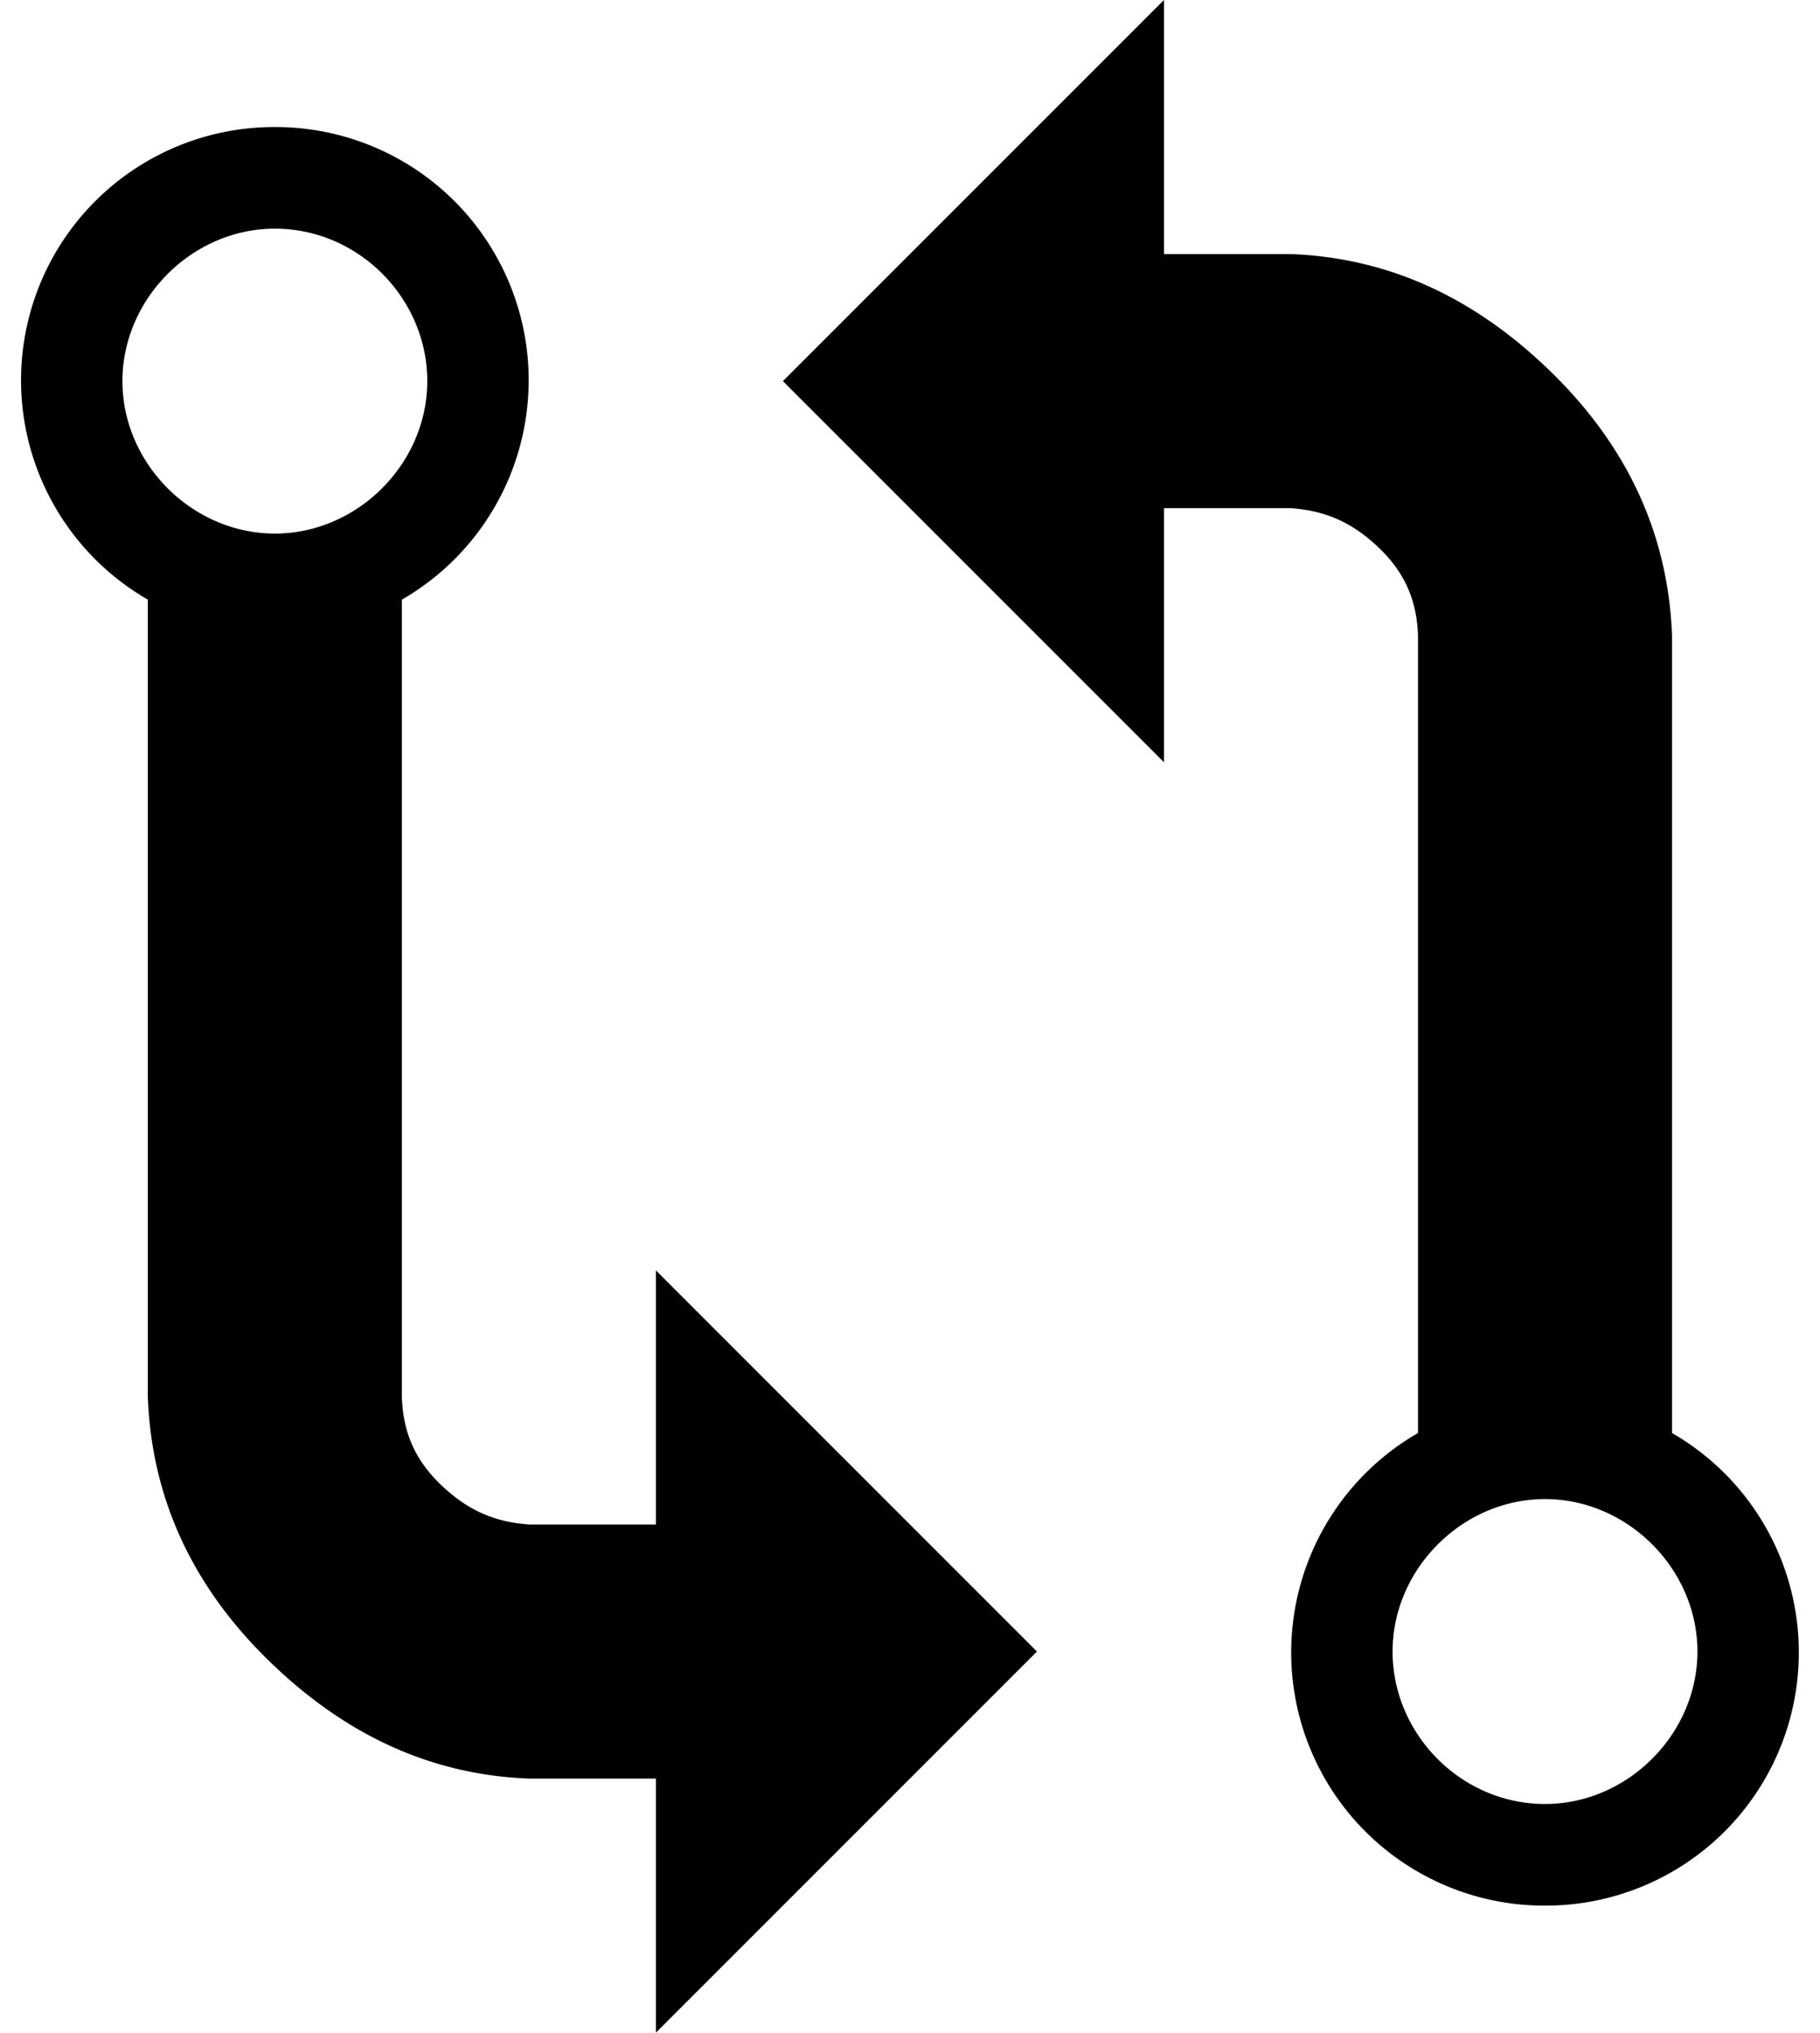 <svg xmlns="http://www.w3.org/2000/svg" viewBox="0 0 14.329 16"><path d="M5.164 12h-1c-.27-.02-.48-.11-.69-.31-.21-.2-.3-.42-.31-.69V4.72a1.993 1.993 0 0 0-1-3.72 1.993 1.993 0 0 0-1 3.72V11c.03.78.34 1.47.94 2.06.6.59 1.28.91 2.06.94h1v2l3-3-3-3v2zm-3-10.2c.66 0 1.2.55 1.2 1.2 0 .65-.55 1.2-1.2 1.2-.65 0-1.2-.55-1.2-1.2 0-.65.55-1.2 1.2-1.2zm11 9.48V5c-.03-.78-.34-1.47-.94-2.06-.6-.59-1.28-.91-2.06-.94h-1V0l-3 3 3 3V4h1c.27.02.48.11.69.31.21.2.3.42.31.69v6.28a1.993 1.993 0 0 0 1 3.72 1.993 1.993 0 0 0 1-3.72zm-1 2.92c-.66 0-1.2-.55-1.2-1.2 0-.65.55-1.2 1.2-1.2.65 0 1.2.55 1.2 1.2 0 .65-.55 1.2-1.2 1.2z"/></svg>